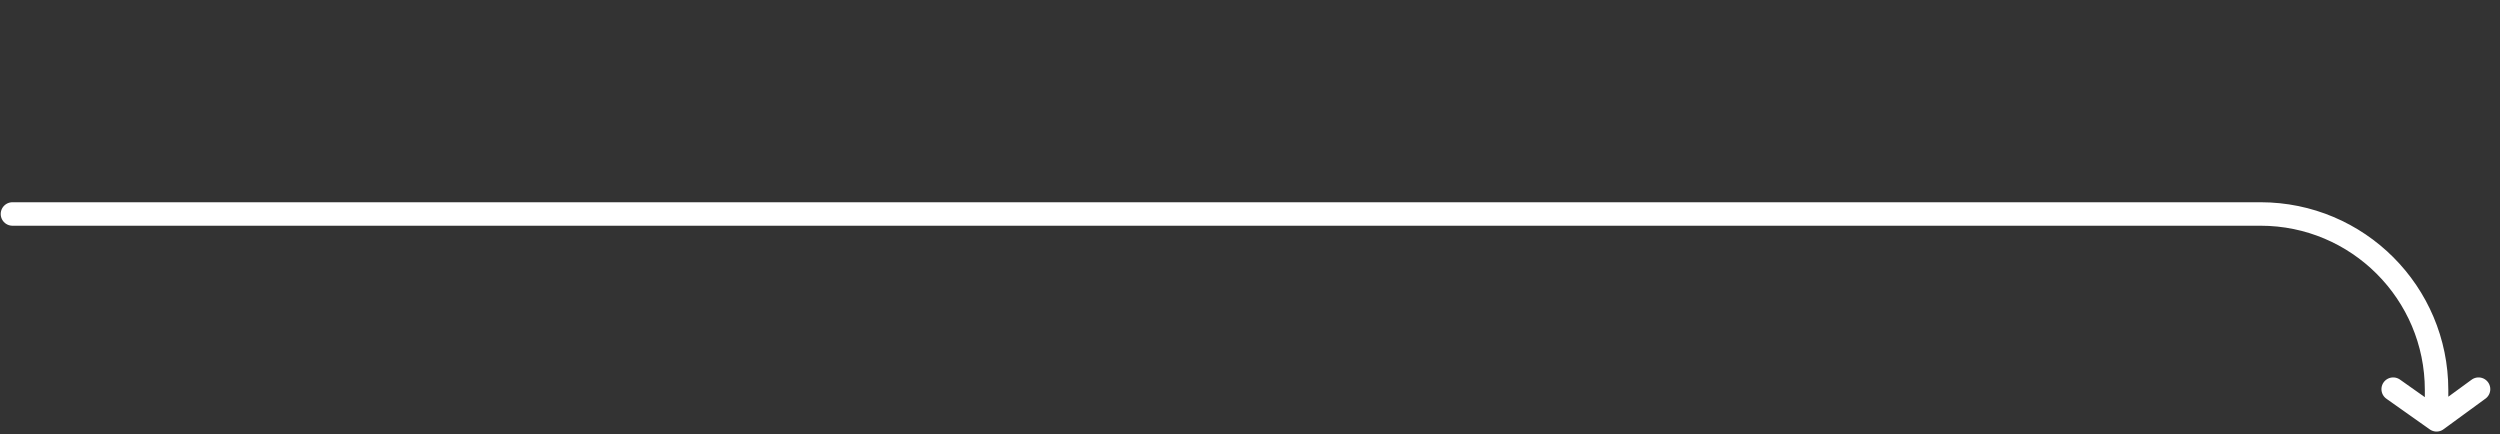 <svg width="213" height="37" viewBox="0 0 213 37" fill="none" xmlns="http://www.w3.org/2000/svg">
<rect x="0" y="0" width="213" height="37" fill="#333333" stroke="none"/>
<path d="M1.06 18.231H192.596C200.88 18.231 207.596 24.947 207.596 33.231V35.769M207.596 35.769L203.899 33.156M207.596 35.769L211.173 33.156" stroke="white" stroke-width="2" stroke-linecap="round"/>
</svg>
